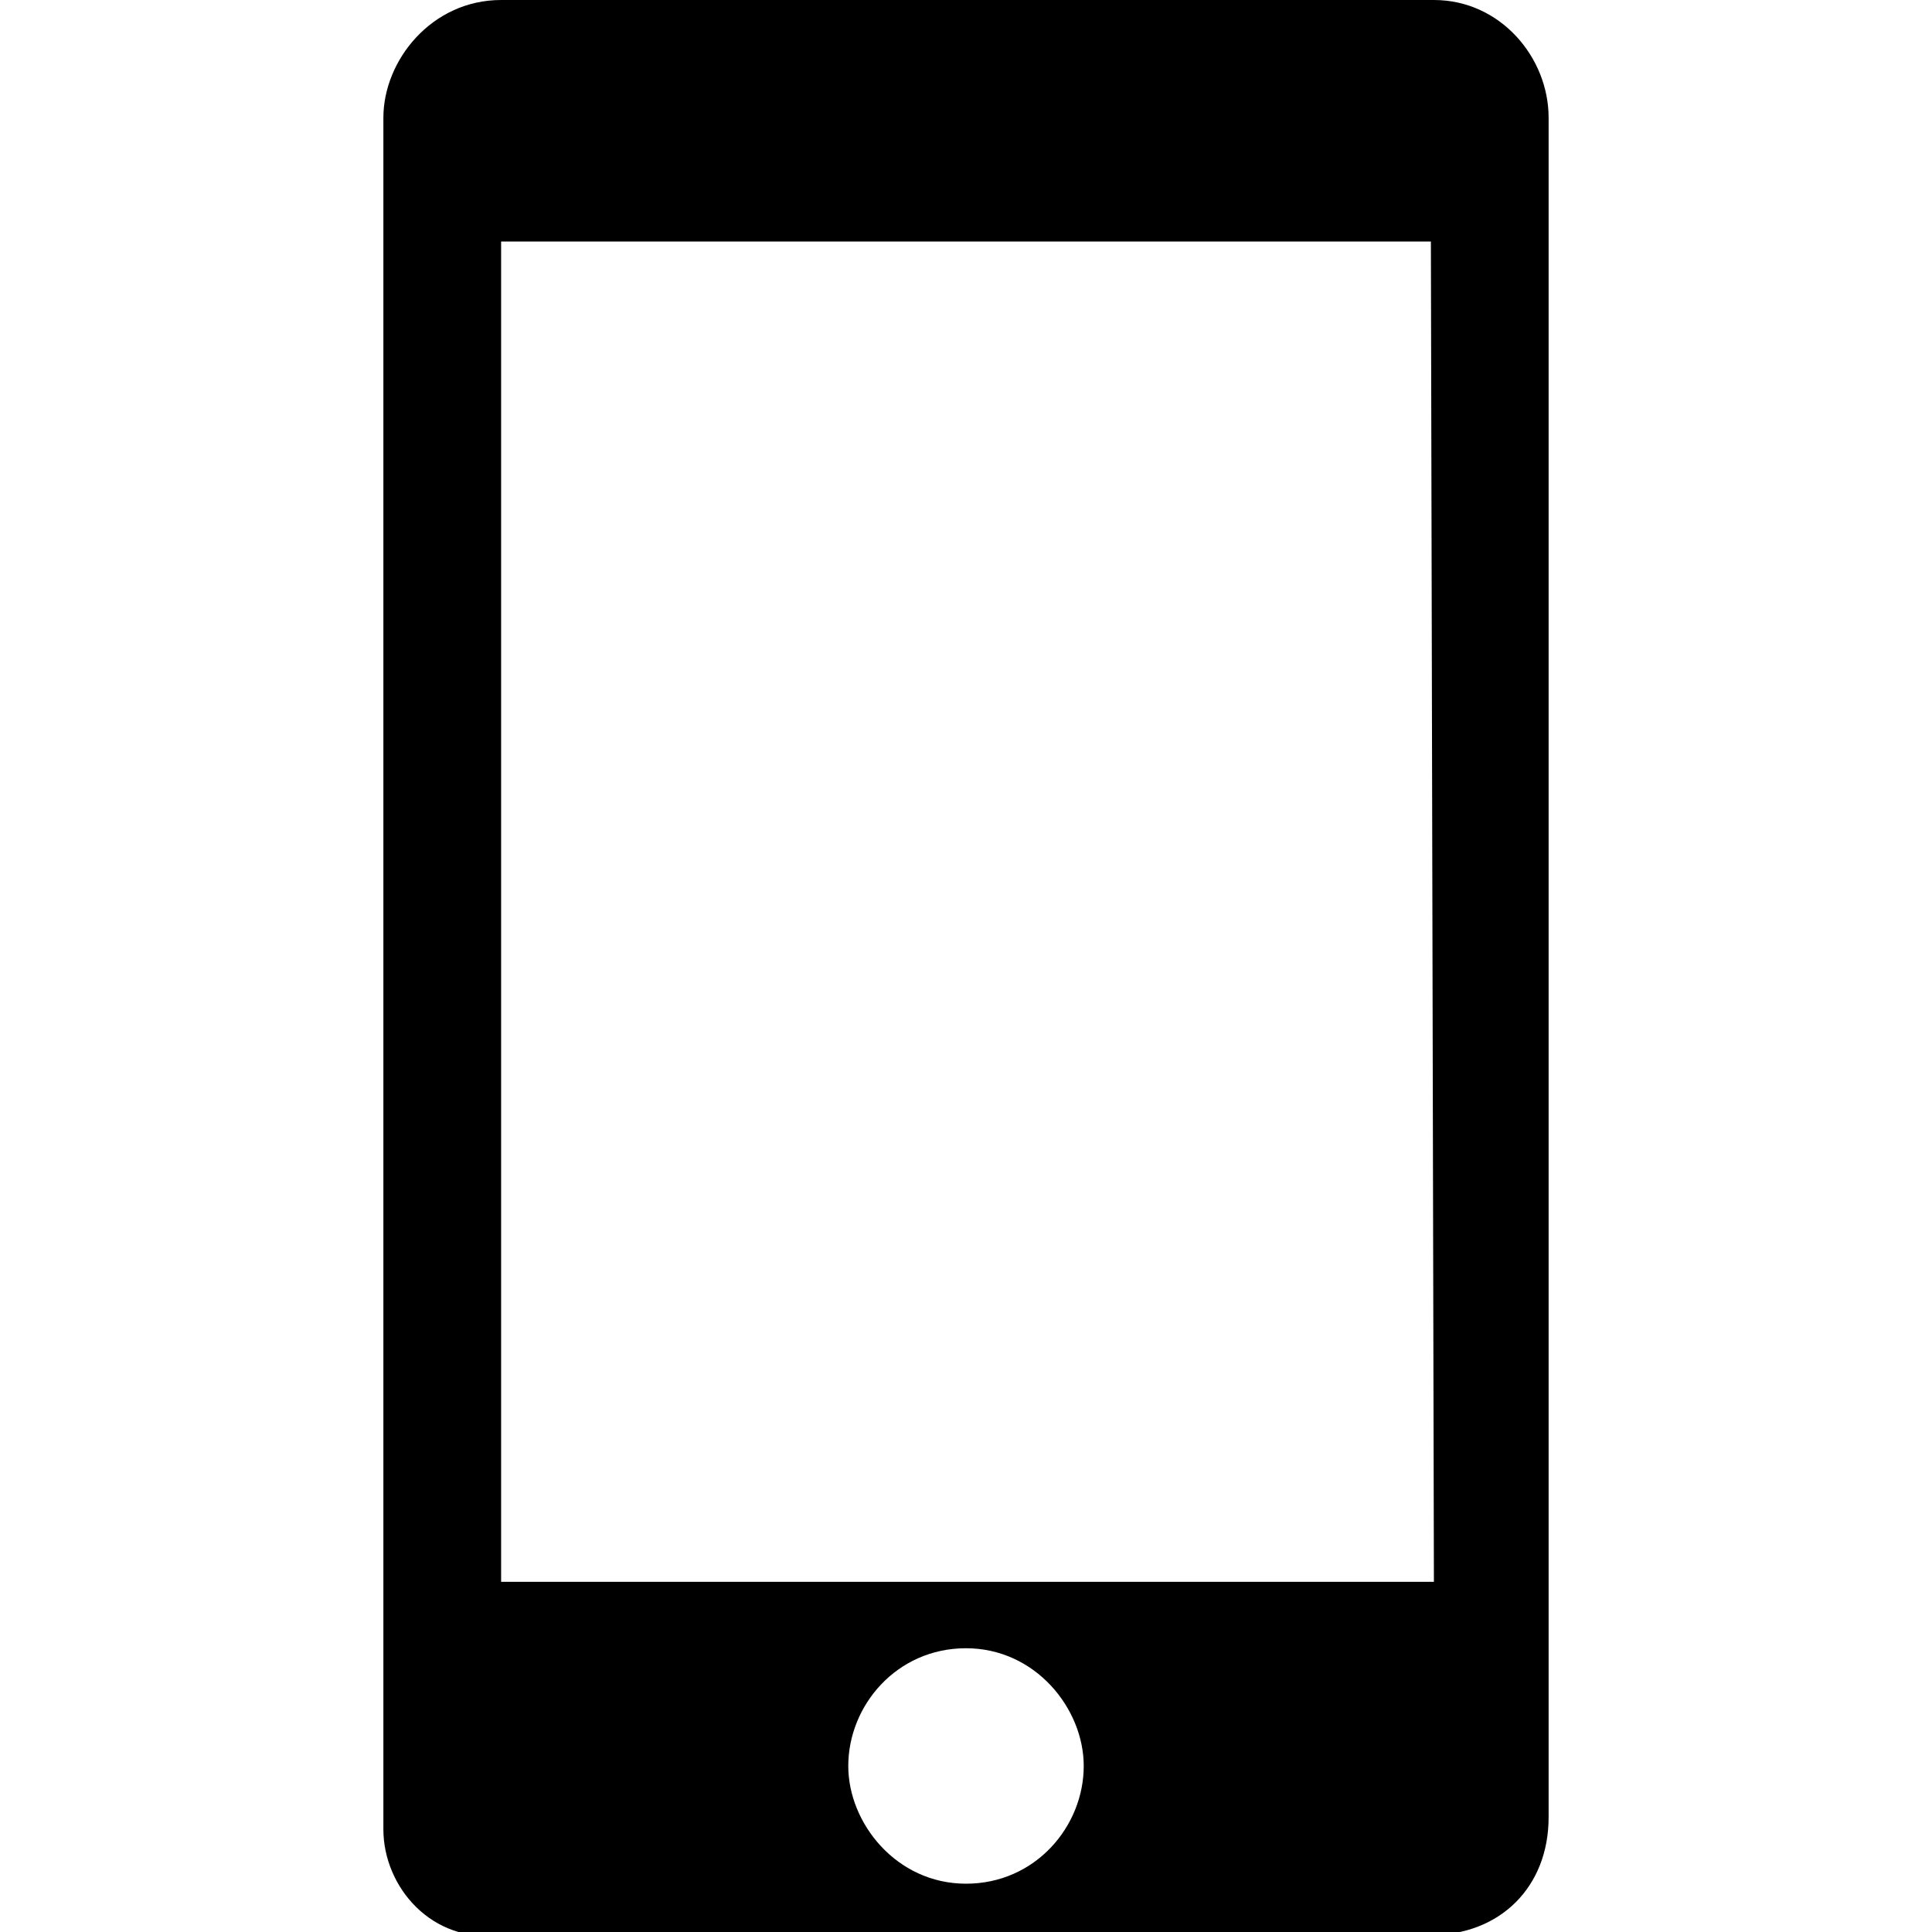 <svg aria-hidden="true" width="64" height="64" viewBox="0 0 64 64"><path d="M51.3 3.9v56.3c0 2.3-1.6 3.9-3.9 3.9H16.6c-2.3 0.3-3.9-1.6-3.9-3.5V3.9C12.7 2 14.3 0 16.6 0h30.9C49.7 0 51.3 1.9 51.3 3.9zM32 62.4c2.3 0 3.9-1.9 3.9-3.9 0-1.9-1.6-3.9-3.9-3.9s-3.9 1.9-3.9 3.9C28.1 60.4 29.7 62.4 32 62.4zM47.4 8H16.6v44.4h30.9L47.4 8 47.4 8z"/></svg>
